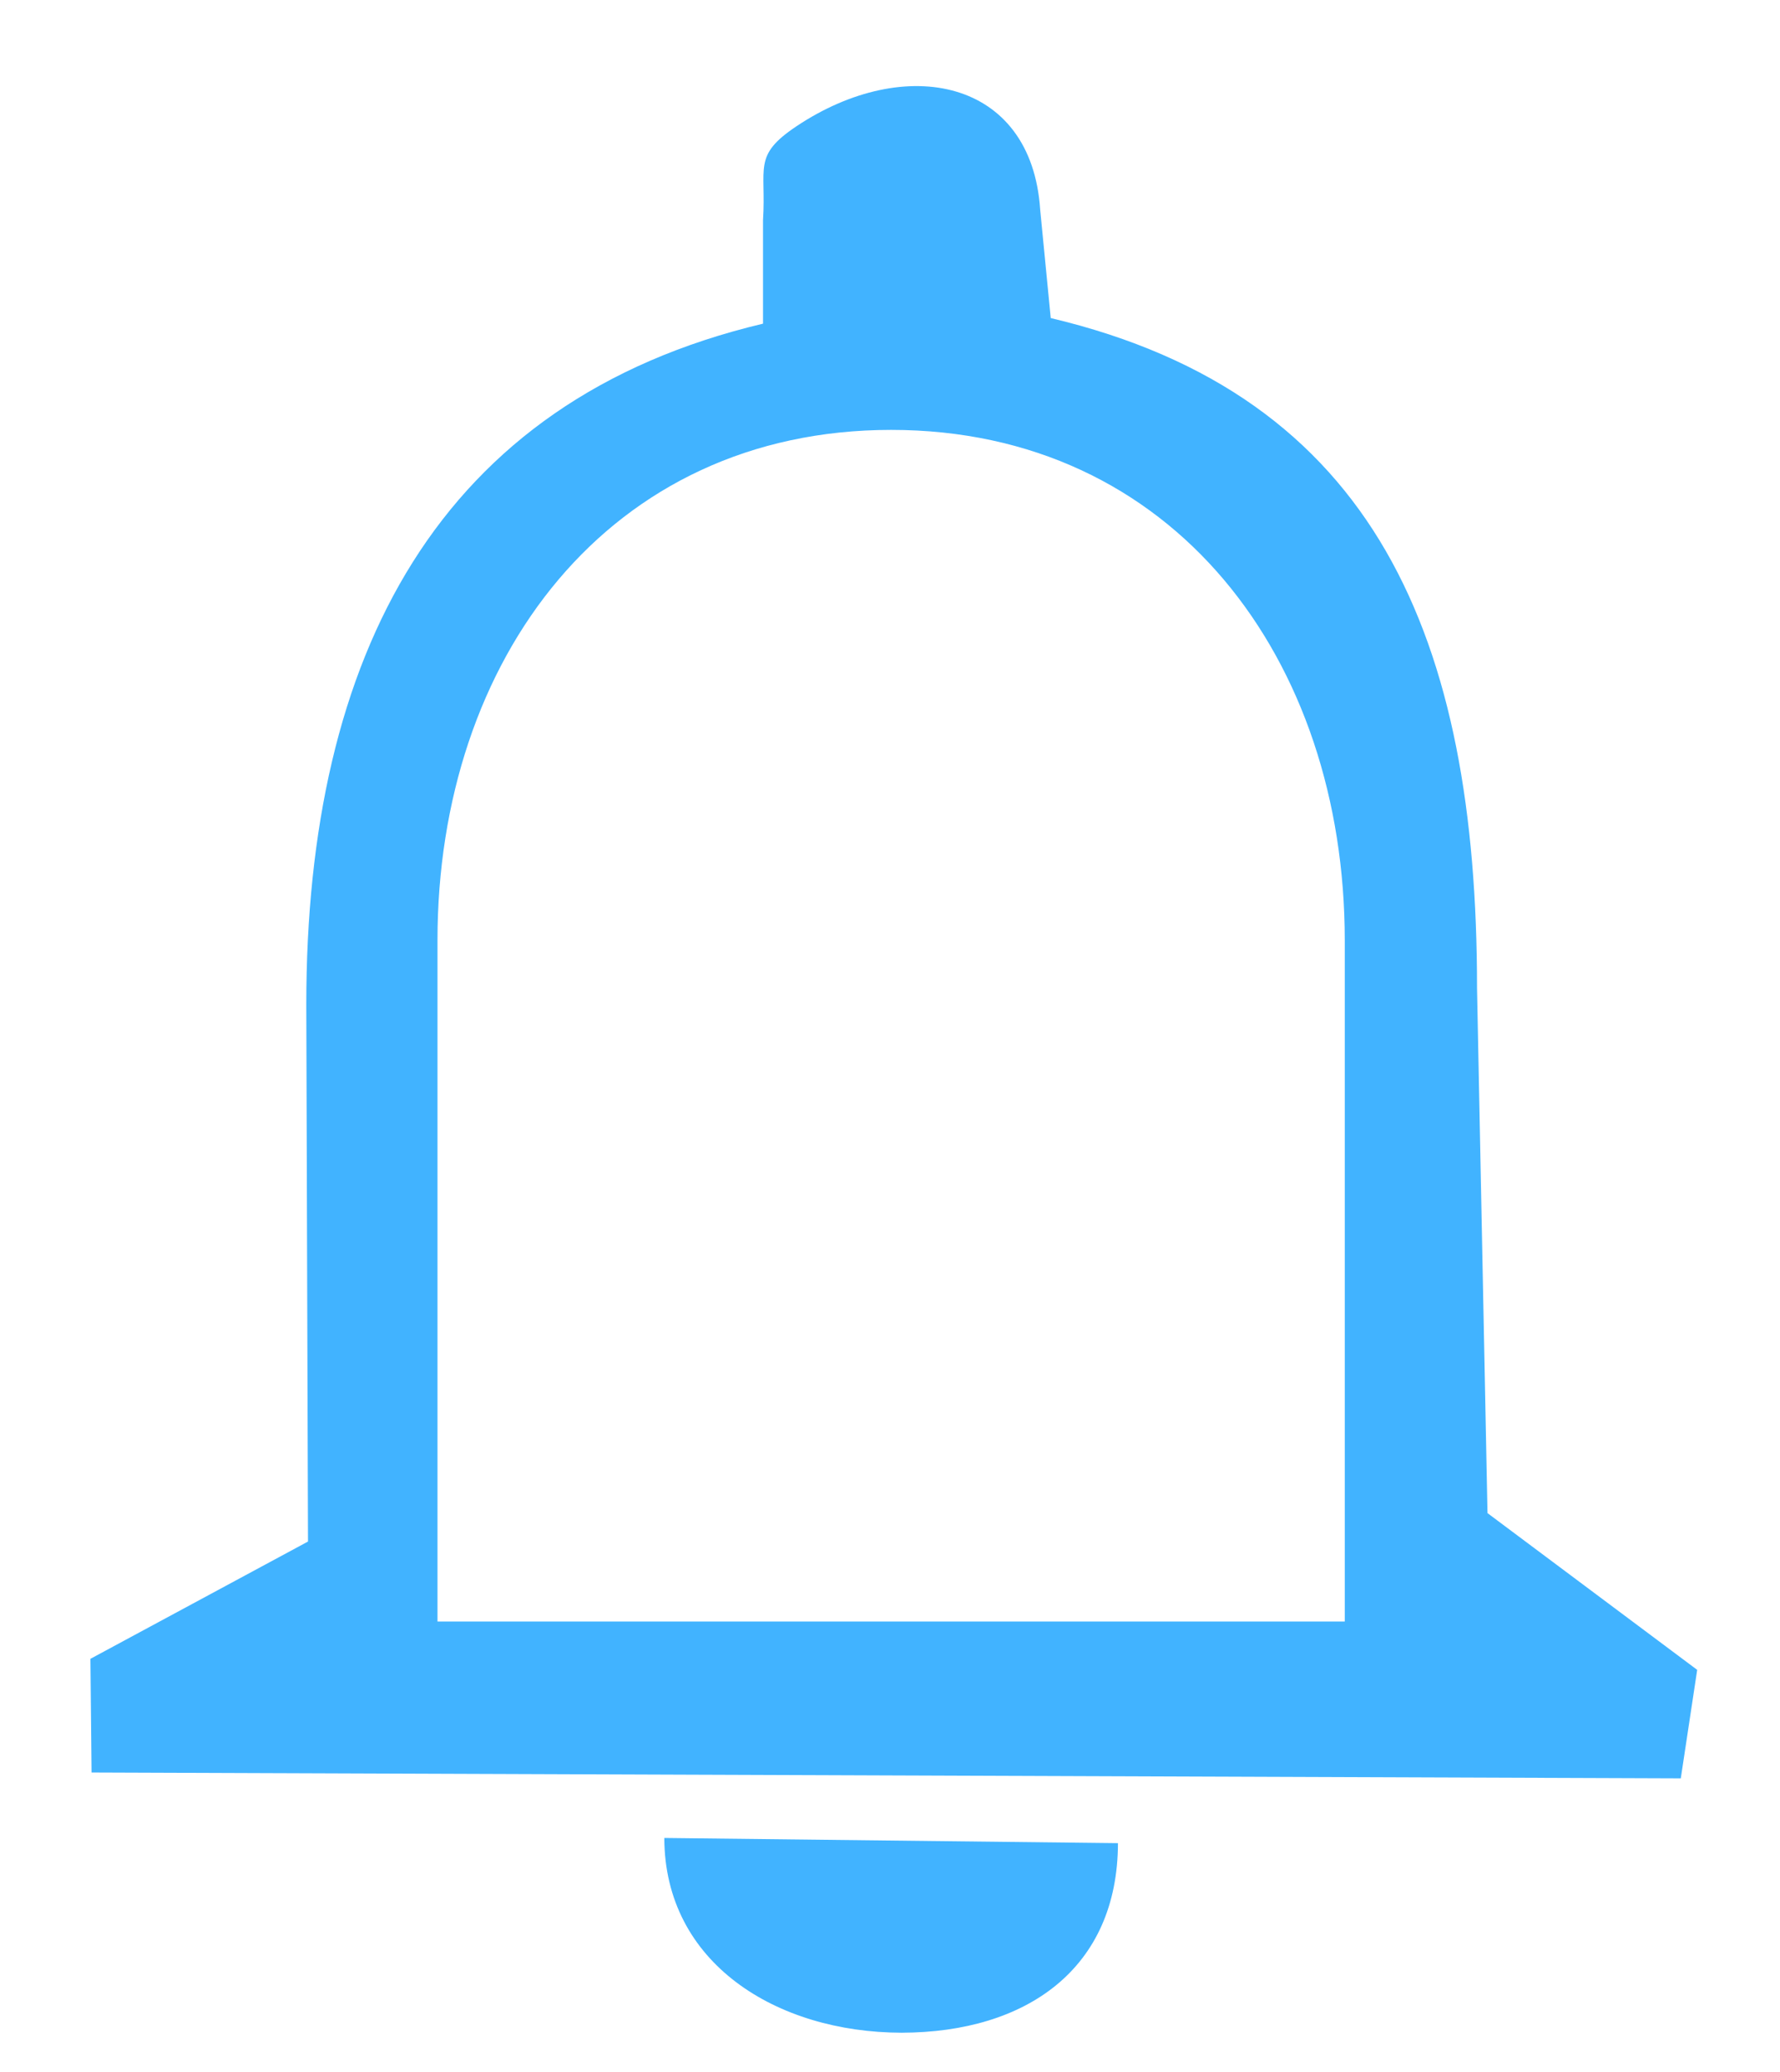 <?xml version="1.0" encoding="utf-8"?>
<svg id="master-artboard" viewBox="0 0 308.257 358.746" version="1.1" xmlns="http://www.w3.org/2000/svg" x="0px" y="0px" style="enable-background:new 0 0 1400 980;" width="308.257px" height="358.746px"><g transform="matrix(1.142, 0, 0, 1.142, -52.729, -51.988)"><rect id="ee-background" x="0" y="0" width="308.257" height="358.746" style="fill: white; fill-opacity: 0; pointer-events: none;"/><g transform="matrix(15.274, 0, 0, 15.274, 0.099, -0)"><path id="Path_36" data-name="Path 36" d="M0,0H33.529V33.529H0Z" fill="none" transform="matrix(0.776, 0, 0, 0.776, 0, 0)"/><path d="M 9.321 12.391 L 9.321 12.391" style="fill: rgb(65, 179, 255); fill-opacity: 1; stroke: rgb(0, 0, 0); stroke-opacity: 1; stroke-width: 0; paint-order: fill;" transform="matrix(1.22, 0, 0, 1.22, -5.088, -4.202)"/><path d="M 4.13 6.689" style="fill: rgb(65, 179, 255); fill-opacity: 1; stroke: rgb(0, 0, 0); stroke-opacity: 1; stroke-width: 0; paint-order: fill;" transform="matrix(1, 0, 0, 1, 2.468, 0.511)"/><path id="Path_37" data-name="Path 37" d="M 15.305 27.824 C 16.847 27.821 17.967 27.032 17.97 25.49 L 12.382 25.426 C 12.385 26.967 13.764 27.821 15.305 27.824 Z M 22.522 21.426 L 22.393 14.957 C 22.393 10.668 21.152 7.661 17.142 6.711 L 17.012 5.377 C 16.906 3.764 15.353 3.452 14.009 4.35 C 13.466 4.713 13.64 4.855 13.598 5.506 L 13.598 6.78 C 9.598 7.73 7.972 10.86 7.972 15.163 L 7.993 21.776 L 5.313 23.22 L 5.327 24.62 L 24.903 24.692 L 25.105 23.356 L 22.522 21.426 Z M 20.764 22.761 L 9.588 22.761 L 9.588 14.375 C 9.588 10.91 11.698 8.088 15.176 8.088 C 18.654 8.088 20.764 10.91 20.764 14.375 L 20.764 22.761 Z" transform="matrix(0.806, 0, 0, 0.806, -0.368, 0.728)" fill="#41B3FF" style="stroke: rgb(0, 0, 0); stroke-width: 0;"/></g></g></svg>